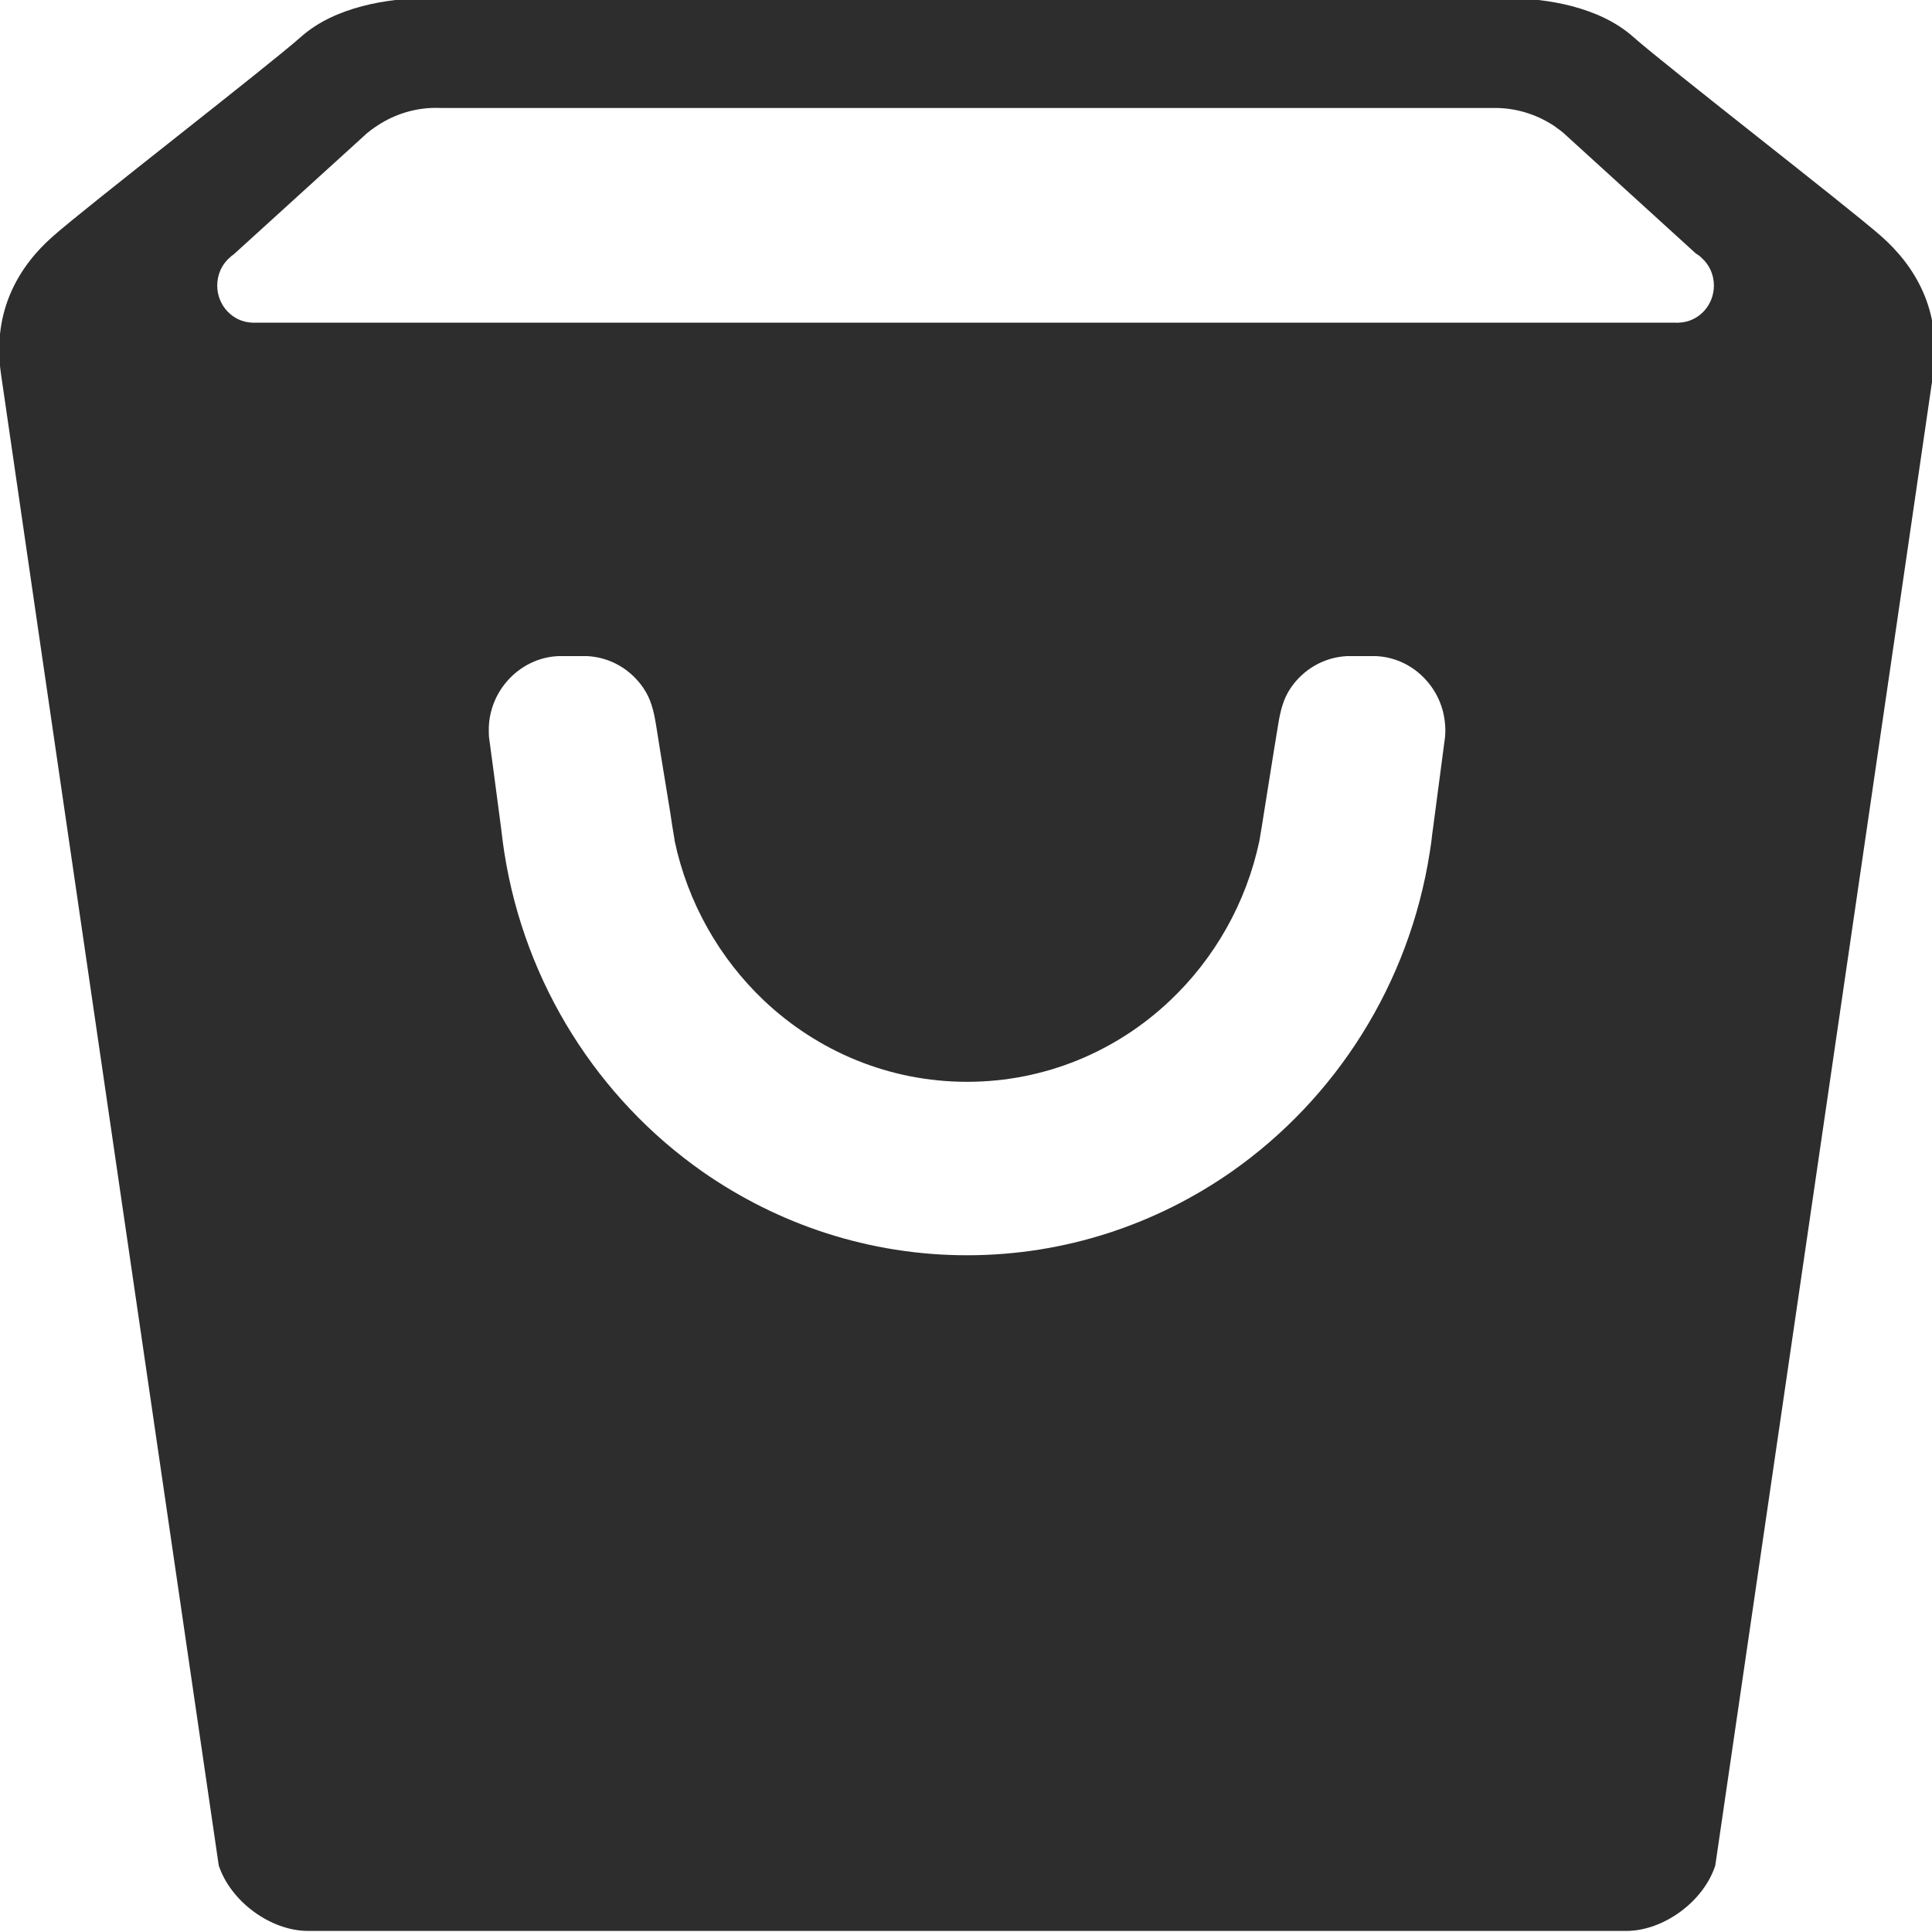 <svg xmlns="http://www.w3.org/2000/svg" xmlns:xlink="http://www.w3.org/1999/xlink" preserveAspectRatio="xMidYMid" width="18" height="18" viewBox="0 0 18 18">
  <defs>
    <style>
      .box-1 {
        fill: #2d2d2d;
        fill-rule: evenodd;
      }
    </style>
  </defs>
  <path d="M17.526,2.200 C17.215,1.926 15.528,0.620 15.212,0.340 C14.897,0.062 14.403,-0.016 14.057,-0.016 L3.964,-0.016 C3.617,-0.016 3.123,0.062 2.808,0.340 C2.493,0.620 0.804,1.926 0.495,2.200 C0.184,2.473 -0.074,2.885 0.008,3.476 C0.091,4.064 2.038,17.380 2.038,17.380 C2.149,17.716 2.522,17.990 2.870,17.990 L15.152,17.990 C15.498,17.990 15.873,17.716 15.981,17.380 C15.981,17.380 17.928,4.064 18.012,3.476 C18.094,2.885 17.836,2.473 17.526,2.200 ZM13.463,6.868 C13.463,6.868 13.415,7.235 13.351,7.718 C13.348,7.735 13.347,7.751 13.344,7.768 C13.338,7.825 13.331,7.882 13.321,7.939 C13.129,9.173 12.442,10.238 11.475,10.916 C10.773,11.406 9.925,11.695 9.010,11.695 C8.096,11.695 7.247,11.406 6.545,10.916 C5.578,10.238 4.890,9.173 4.698,7.939 C4.690,7.882 4.681,7.825 4.675,7.768 C4.673,7.751 4.671,7.735 4.669,7.718 C4.606,7.235 4.556,6.868 4.556,6.868 C4.554,6.848 4.554,6.826 4.554,6.805 C4.554,6.785 4.554,6.765 4.556,6.744 C4.569,6.588 4.634,6.447 4.731,6.339 C4.848,6.208 5.013,6.122 5.198,6.113 C5.209,6.113 5.221,6.113 5.232,6.113 C5.243,6.113 5.255,6.113 5.267,6.113 L5.403,6.113 C5.414,6.113 5.426,6.113 5.437,6.113 C5.448,6.113 5.460,6.113 5.472,6.113 C5.688,6.124 5.876,6.238 5.992,6.407 C6.064,6.511 6.091,6.619 6.115,6.771 C6.115,6.776 6.174,7.142 6.244,7.567 C6.256,7.652 6.270,7.739 6.285,7.825 C6.285,7.828 6.285,7.829 6.285,7.832 C6.408,8.414 6.705,8.930 7.118,9.322 C7.615,9.792 8.280,10.079 9.010,10.079 C9.740,10.079 10.405,9.792 10.901,9.322 C11.315,8.930 11.611,8.414 11.734,7.832 C11.734,7.829 11.735,7.828 11.735,7.825 C11.750,7.739 11.764,7.652 11.777,7.567 C11.845,7.142 11.903,6.776 11.905,6.771 C11.929,6.619 11.956,6.511 12.027,6.407 C12.143,6.238 12.332,6.124 12.548,6.113 C12.560,6.113 12.571,6.113 12.582,6.113 C12.594,6.113 12.606,6.113 12.618,6.113 L12.753,6.113 C12.765,6.113 12.776,6.113 12.787,6.113 C12.799,6.113 12.810,6.113 12.823,6.113 C13.008,6.122 13.173,6.208 13.289,6.339 C13.386,6.447 13.450,6.588 13.463,6.744 C13.465,6.765 13.466,6.785 13.466,6.805 C13.466,6.826 13.465,6.848 13.463,6.868 ZM15.641,3.006 C15.637,3.007 15.633,3.007 15.629,3.007 C15.625,3.007 15.622,3.007 15.618,3.006 L14.714,3.006 L13.202,3.006 L10.200,3.006 L7.820,3.006 L4.788,3.006 L3.276,3.006 L2.374,3.006 C2.370,3.007 2.366,3.007 2.362,3.007 C2.358,3.007 2.355,3.007 2.351,3.006 C2.169,3.001 2.024,2.847 2.024,2.661 C2.024,2.553 2.070,2.458 2.146,2.395 C2.154,2.386 2.163,2.380 2.174,2.373 L3.416,1.244 C3.416,1.244 3.417,1.243 3.418,1.242 C3.443,1.221 3.469,1.202 3.496,1.183 L3.497,1.183 C3.646,1.080 3.822,1.016 4.013,1.006 C4.030,1.006 4.047,1.005 4.065,1.005 C4.083,1.005 4.100,1.006 4.117,1.006 L13.898,1.006 C13.907,1.006 13.916,1.006 13.924,1.006 C13.934,1.006 13.942,1.006 13.951,1.006 C14.152,1.011 14.338,1.076 14.494,1.183 C14.495,1.185 14.496,1.186 14.497,1.186 C14.522,1.203 14.545,1.221 14.568,1.240 C14.569,1.241 14.571,1.242 14.572,1.244 L15.800,2.362 C15.821,2.374 15.840,2.388 15.858,2.407 C15.926,2.468 15.968,2.559 15.968,2.661 C15.968,2.847 15.823,3.001 15.641,3.006 Z" class="box-1"/>
</svg>
